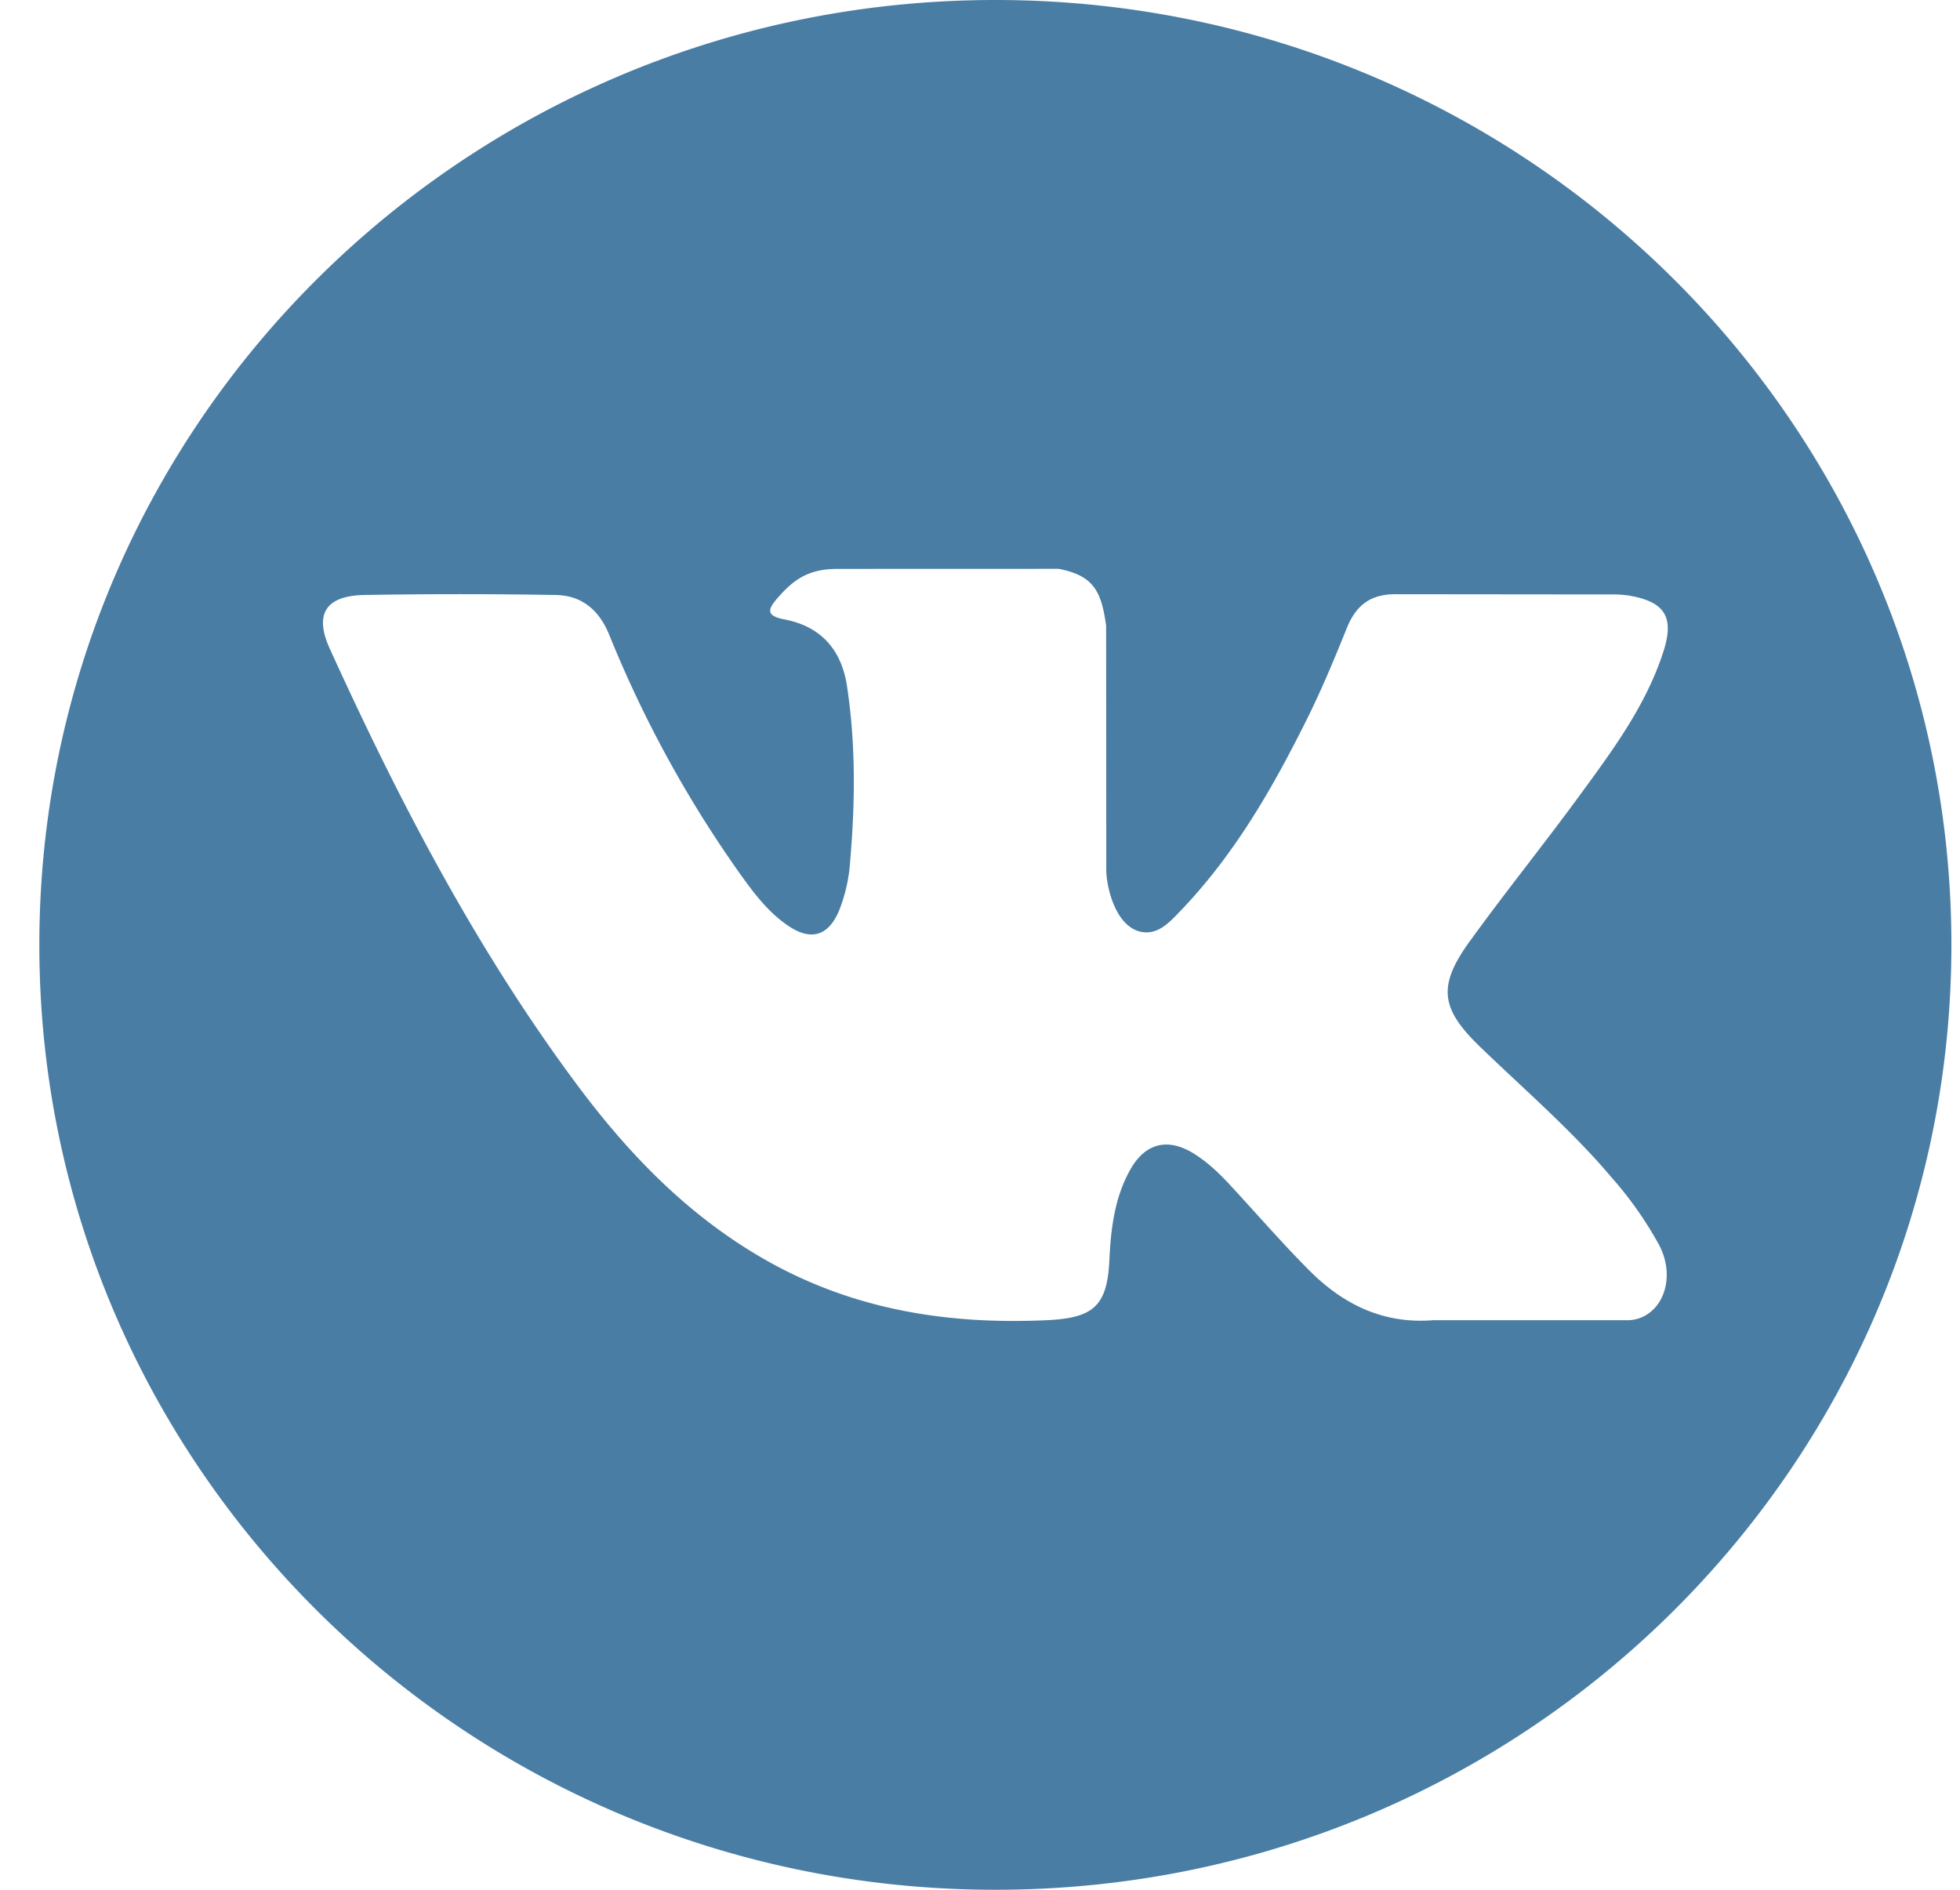 <svg xmlns="http://www.w3.org/2000/svg" xmlns:xlink="http://www.w3.org/1999/xlink" width="28" height="27" viewBox="0 0 28 27"><defs><path id="1w20a" d="M1139.877 480.5c0 7.455-6.115 13.5-13.657 13.5-7.543 0-13.658-6.045-13.658-13.5 0-7.456 6.115-13.5 13.658-13.5 7.542 0 13.657 6.044 13.657 13.5zm-6.878-.054c.504-.698 1.046-1.369 1.554-2.063.475-.65.96-1.297 1.21-2.074.16-.495.019-.713-.494-.8a1.635 1.635 0 0 0-.27-.016l-3.044-.003c-.375-.006-.582.156-.715.484-.179.444-.363.888-.577 1.316-.483.971-1.023 1.91-1.781 2.705-.168.175-.352.396-.631.305-.35-.125-.452-.695-.447-.886l-.002-3.473c-.068-.496-.18-.717-.678-.814l-3.161.001c-.423 0-.634.161-.86.422-.13.15-.168.248.099.299.524.098.82.434.898.954.126.83.117 1.665.045 2.5a2.295 2.295 0 0 1-.161.714c-.153.357-.4.43-.724.21-.294-.199-.5-.48-.702-.762a16.747 16.747 0 0 1-1.857-3.401c-.143-.347-.389-.557-.76-.563a79.581 79.581 0 0 0-2.74 0c-.55.011-.714.275-.49.767.995 2.187 2.102 4.313 3.547 6.25.742.993 1.594 1.87 2.694 2.492 1.248.705 2.59.917 4.004.852.663-.031.861-.201.892-.854.021-.446.072-.89.295-1.29.218-.394.55-.47.931-.224.191.123.352.278.504.443.373.403.732.818 1.119 1.207.485.489 1.06.777 1.782.718h2.798c.45-.029.685-.575.426-1.072a5.3 5.3 0 0 0-.674-.96c-.571-.677-1.245-1.256-1.881-1.87-.575-.554-.611-.875-.15-1.514z"/></defs><g><g transform="translate(-1112 -467)"><use fill="#497da4" xlink:href="#1w20a"/></g></g></svg>